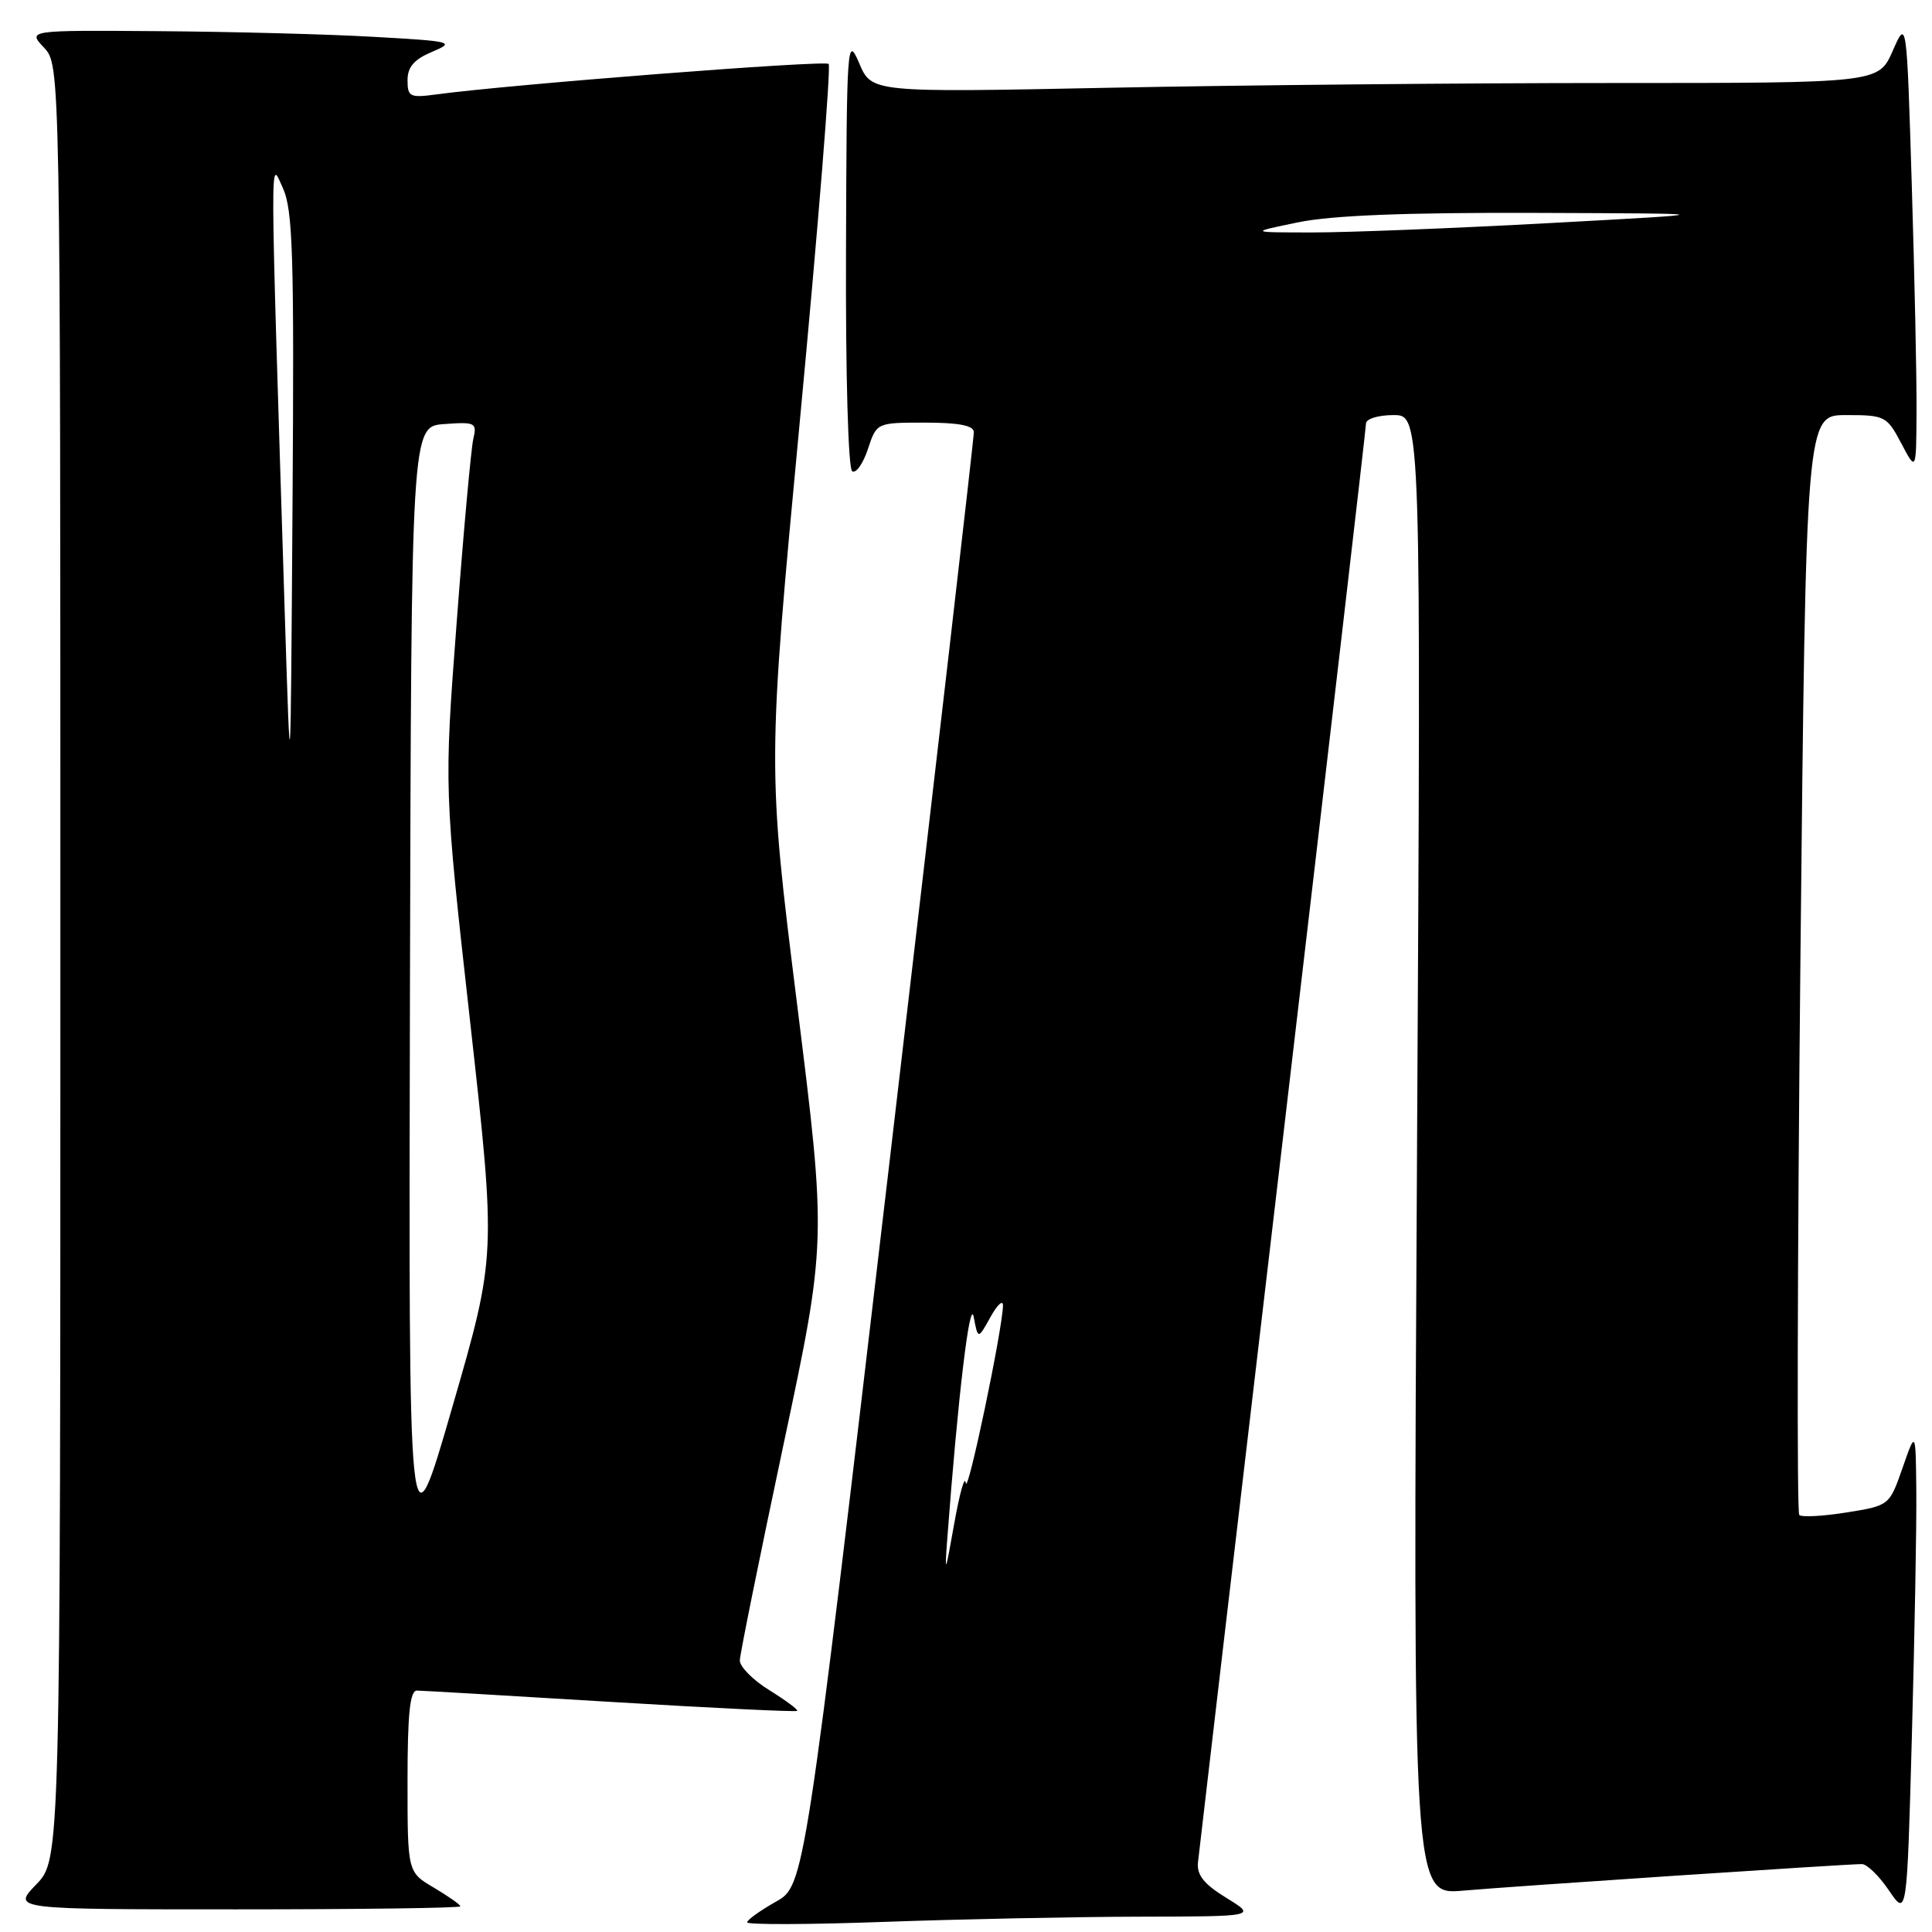 <?xml version="1.0" encoding="UTF-8" standalone="no"?>
<!DOCTYPE svg PUBLIC "-//W3C//DTD SVG 1.1//EN" "http://www.w3.org/Graphics/SVG/1.1/DTD/svg11.dtd" >
<svg xmlns="http://www.w3.org/2000/svg" xmlns:xlink="http://www.w3.org/1999/xlink" version="1.1" viewBox="0 0 256 256">
 <g >
 <path fill="currentColor"
d=" M 150.91 253.97 C 166.50 253.94 166.50 253.94 162.50 251.48 C 159.52 249.65 158.56 248.45 158.74 246.76 C 158.87 245.52 163.93 202.36 169.99 150.87 C 176.04 99.37 181.00 56.73 181.00 56.12 C 181.00 55.50 182.63 55.00 184.65 55.00 C 188.30 55.00 188.30 55.00 187.76 153.05 C 187.21 251.10 187.21 251.10 193.86 250.52 C 200.57 249.93 244.47 247.01 246.71 247.00 C 247.38 247.00 249.00 248.57 250.30 250.50 C 252.68 253.99 252.68 253.99 253.34 229.83 C 253.70 216.55 253.97 202.04 253.92 197.59 C 253.84 189.50 253.84 189.50 252.10 194.50 C 250.35 199.50 250.35 199.50 244.67 200.41 C 241.55 200.91 238.73 201.06 238.41 200.74 C 238.09 200.43 238.16 167.50 238.56 127.58 C 239.30 55.00 239.30 55.00 244.62 55.00 C 249.76 55.00 250.02 55.13 251.93 58.75 C 253.91 62.50 253.91 62.50 253.95 54.50 C 253.98 50.10 253.69 36.60 253.32 24.50 C 252.65 2.50 252.65 2.50 250.79 6.75 C 248.92 11.00 248.92 11.00 213.63 11.00 C 194.21 11.00 164.19 11.28 146.91 11.63 C 115.50 12.26 115.50 12.26 113.85 8.38 C 112.25 4.64 112.19 5.56 112.10 33.19 C 112.04 49.68 112.39 62.12 112.92 62.45 C 113.43 62.76 114.36 61.44 115.00 59.51 C 116.16 56.00 116.16 56.00 122.58 56.00 C 127.03 56.00 129.01 56.38 129.04 57.25 C 129.06 57.94 124.02 101.56 117.84 154.18 C 106.60 249.86 106.60 249.86 102.80 251.99 C 100.71 253.17 99.00 254.40 99.00 254.72 C 99.00 255.05 107.17 255.02 117.16 254.66 C 127.15 254.30 142.34 253.99 150.91 253.97 Z  M 61.00 252.60 C 61.00 252.38 59.42 251.27 57.50 250.13 C 54.00 248.07 54.00 248.07 54.00 236.03 C 54.00 227.07 54.32 224.00 55.25 224.01 C 55.94 224.02 67.49 224.69 80.92 225.51 C 94.35 226.32 105.47 226.86 105.63 226.70 C 105.79 226.55 104.13 225.32 101.96 223.97 C 99.78 222.63 98.02 220.85 98.03 220.01 C 98.05 219.18 100.65 206.35 103.80 191.50 C 109.54 164.50 109.54 164.50 105.61 133.00 C 101.68 101.50 101.68 101.50 106.03 55.28 C 108.43 29.85 110.12 8.79 109.80 8.47 C 109.28 7.95 67.43 11.20 57.75 12.52 C 54.32 12.98 54.00 12.82 54.00 10.63 C 54.00 8.88 54.87 7.87 57.25 6.87 C 60.35 5.56 59.99 5.47 49.50 4.88 C 43.45 4.53 30.66 4.20 21.08 4.13 C 3.65 4.00 3.65 4.00 5.83 6.31 C 8.00 8.63 8.00 8.63 8.00 127.52 C 8.00 246.40 8.00 246.40 4.80 249.70 C 1.61 253.00 1.61 253.00 31.30 253.00 C 47.64 253.00 61.00 252.82 61.00 252.60 Z  M 125.51 204.00 C 126.93 185.08 128.51 171.83 129.02 174.50 C 129.59 177.50 129.59 177.50 131.25 174.50 C 132.17 172.85 132.91 172.18 132.90 173.00 C 132.84 176.16 128.18 198.40 127.97 196.50 C 127.84 195.40 127.15 197.88 126.42 202.00 C 125.27 208.51 125.15 208.78 125.51 204.00 Z  M 172.00 29.46 C 176.50 28.54 186.19 28.15 203.50 28.21 C 228.50 28.30 228.50 28.30 205.50 29.55 C 192.85 30.24 178.68 30.80 174.00 30.80 C 165.50 30.80 165.50 30.80 172.00 29.46 Z  M 54.32 131.50 C 54.50 56.50 54.50 56.50 58.87 56.19 C 63.00 55.89 63.22 56.01 62.71 58.19 C 62.42 59.46 61.42 70.40 60.51 82.50 C 58.84 104.50 58.84 104.50 62.30 135.43 C 65.75 166.36 65.75 166.36 59.94 186.43 C 54.14 206.50 54.14 206.50 54.32 131.50 Z  M 37.74 81.50 C 35.74 17.70 35.75 21.16 37.47 24.89 C 38.81 27.81 38.99 33.69 38.76 66.89 C 38.50 105.50 38.50 105.50 37.74 81.50 Z "/>
</g>
</svg>